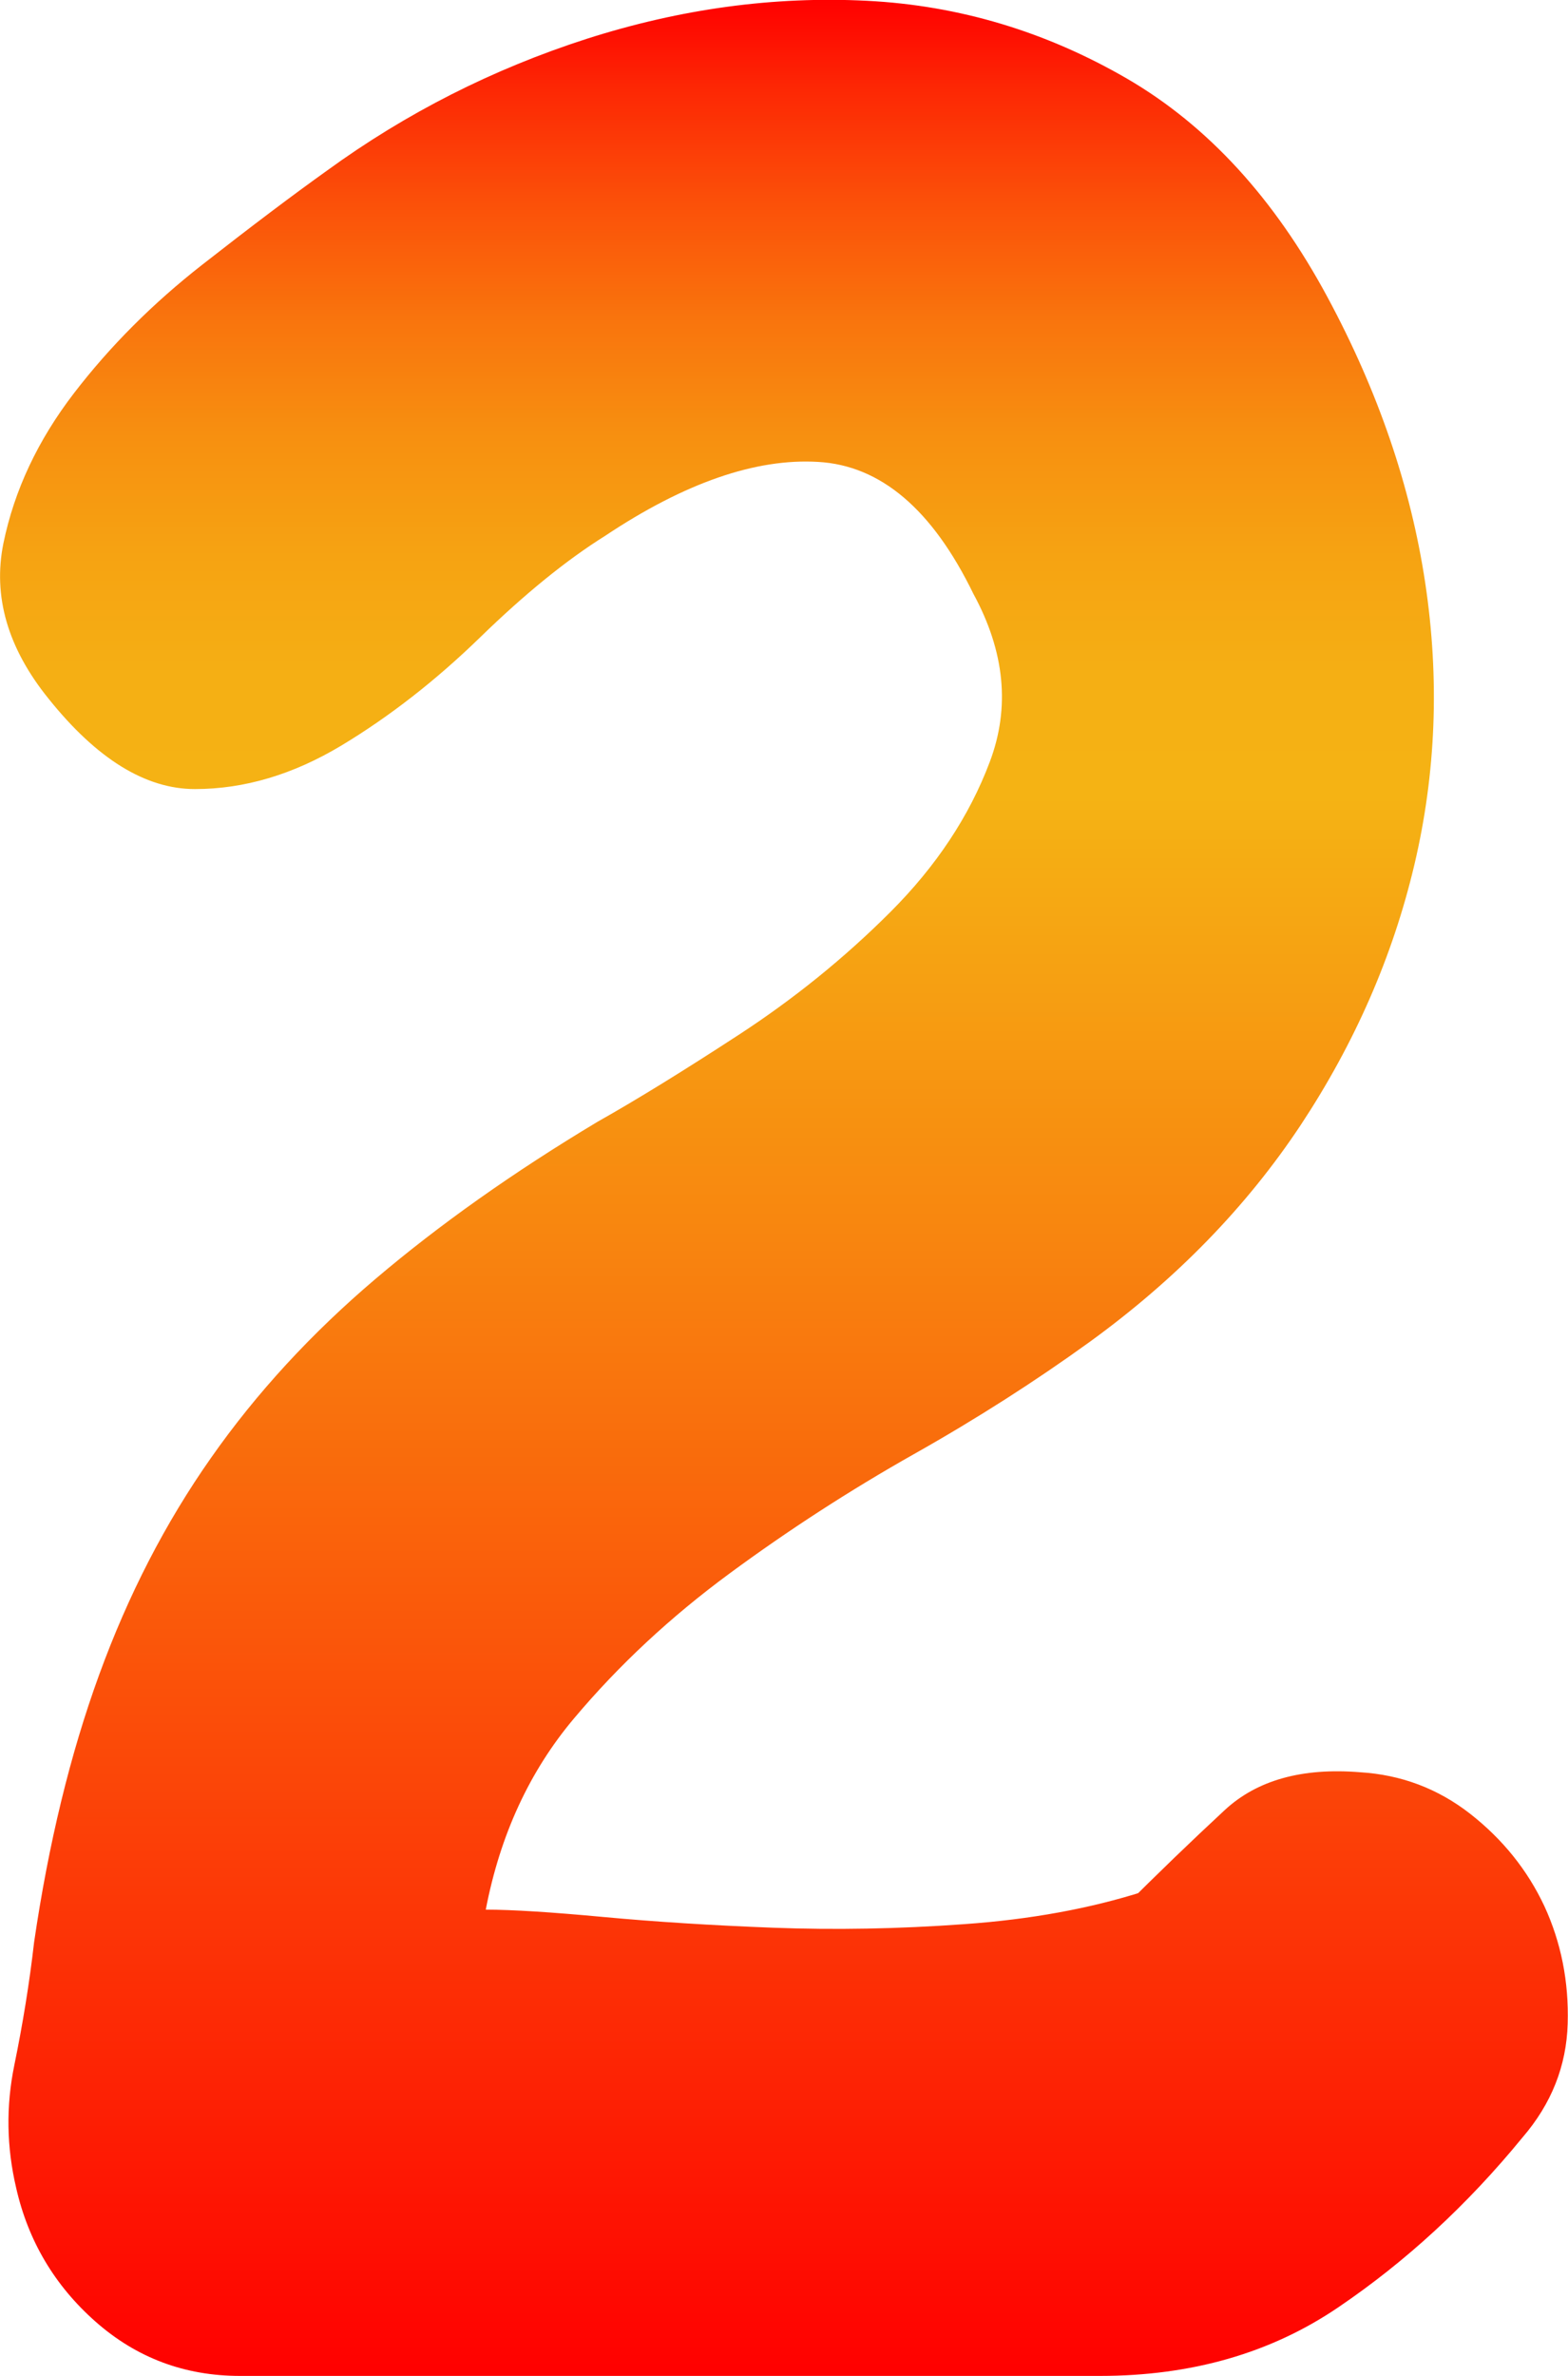 <?xml version="1.0" encoding="utf-8"?>
<!-- Generator: Adobe Illustrator 13.0.2, SVG Export Plug-In . SVG Version: 6.00 Build 14948)  -->
<!DOCTYPE svg PUBLIC "-//W3C//DTD SVG 1.1//EN" "http://www.w3.org/Graphics/SVG/1.1/DTD/svg11.dtd">
<svg version="1.1" id="Layer_2" xmlns="http://www.w3.org/2000/svg" xmlns:xlink="http://www.w3.org/1999/xlink" x="0px" y="0px"
	 width="10.071px" height="15.251px" viewBox="0 0 10.071 15.251" enable-background="new 0 0 10.071 15.251" xml:space="preserve">
<g>
	<linearGradient id="SVGID_1_" gradientUnits="userSpaceOnUse" x1="5.035" y1="0" x2="5.035" y2="15.252">
		<stop  offset="0" style="stop-color:#FF0000"/>
		<stop  offset="0.036" style="stop-color:#FD2604"/>
		<stop  offset="0.085" style="stop-color:#FB5009"/>
		<stop  offset="0.134" style="stop-color:#F9740D"/>
		<stop  offset="0.184" style="stop-color:#F79010"/>
		<stop  offset="0.234" style="stop-color:#F6A312"/>
		<stop  offset="0.284" style="stop-color:#F5AF14"/>
		<stop  offset="0.335" style="stop-color:#F5B314"/>
		<stop  offset="0.521" style="stop-color:#F8850F"/>
		<stop  offset="0.94" style="stop-color:#FE1102"/>
		<stop  offset="1" style="stop-color:#FF0000"/>
	</linearGradient>
	<path fill="url(#SVGID_1_)" d="M6.252,3.812C5.989,3.271,5.657,2.988,5.255,2.965C4.853,2.941,4.396,3.1,3.886,3.44
		C3.638,3.595,3.371,3.812,3.085,4.09c-0.286,0.278-0.584,0.51-0.893,0.696c-0.31,0.186-0.623,0.279-0.94,0.279
		c-0.317,0-0.63-0.193-0.94-0.58C0.049,4.16-0.047,3.827,0.022,3.487c0.07-0.34,0.221-0.661,0.453-0.963S0.981,1.948,1.298,1.7
		c0.317-0.248,0.584-0.449,0.801-0.604c0.51-0.371,1.067-0.653,1.67-0.847c0.604-0.193,1.203-0.274,1.798-0.244
		S6.72,0.204,7.239,0.505c0.519,0.302,0.947,0.77,1.288,1.404c0.325,0.604,0.534,1.215,0.627,1.833s0.069,1.222-0.07,1.81
		c-0.139,0.588-0.383,1.145-0.73,1.67c-0.349,0.526-0.801,0.99-1.357,1.393C6.655,8.862,6.28,9.103,5.87,9.334
		C5.459,9.566,5.065,9.821,4.686,10.1s-0.711,0.588-0.998,0.929c-0.287,0.34-0.476,0.75-0.568,1.229c0.17,0,0.421,0.016,0.754,0.047
		s0.696,0.054,1.091,0.069s0.804,0.008,1.23-0.023c0.425-0.03,0.809-0.101,1.148-0.209c-0.062,0.062-0.108,0.101-0.139,0.116
		c0.231-0.232,0.452-0.444,0.661-0.638s0.499-0.274,0.87-0.244c0.263,0.016,0.499,0.104,0.708,0.267
		c0.208,0.163,0.367,0.36,0.476,0.592c0.107,0.232,0.158,0.484,0.15,0.755s-0.104,0.514-0.29,0.73
		c-0.355,0.434-0.75,0.797-1.184,1.091c-0.433,0.294-0.943,0.44-1.531,0.44H1.542c-0.356,0-0.665-0.116-0.928-0.348
		c-0.263-0.232-0.433-0.519-0.51-0.858c-0.062-0.263-0.066-0.526-0.012-0.789s0.097-0.526,0.127-0.789
		c0.093-0.634,0.232-1.207,0.418-1.717c0.186-0.511,0.425-0.975,0.719-1.393c0.293-0.418,0.646-0.8,1.056-1.148
		C2.822,7.861,3.298,7.524,3.839,7.2c0.247-0.139,0.549-0.325,0.905-0.557s0.681-0.495,0.975-0.789
		C6.013,5.56,6.226,5.239,6.357,4.891C6.489,4.542,6.454,4.183,6.252,3.812z"/>
</g>
</svg>
